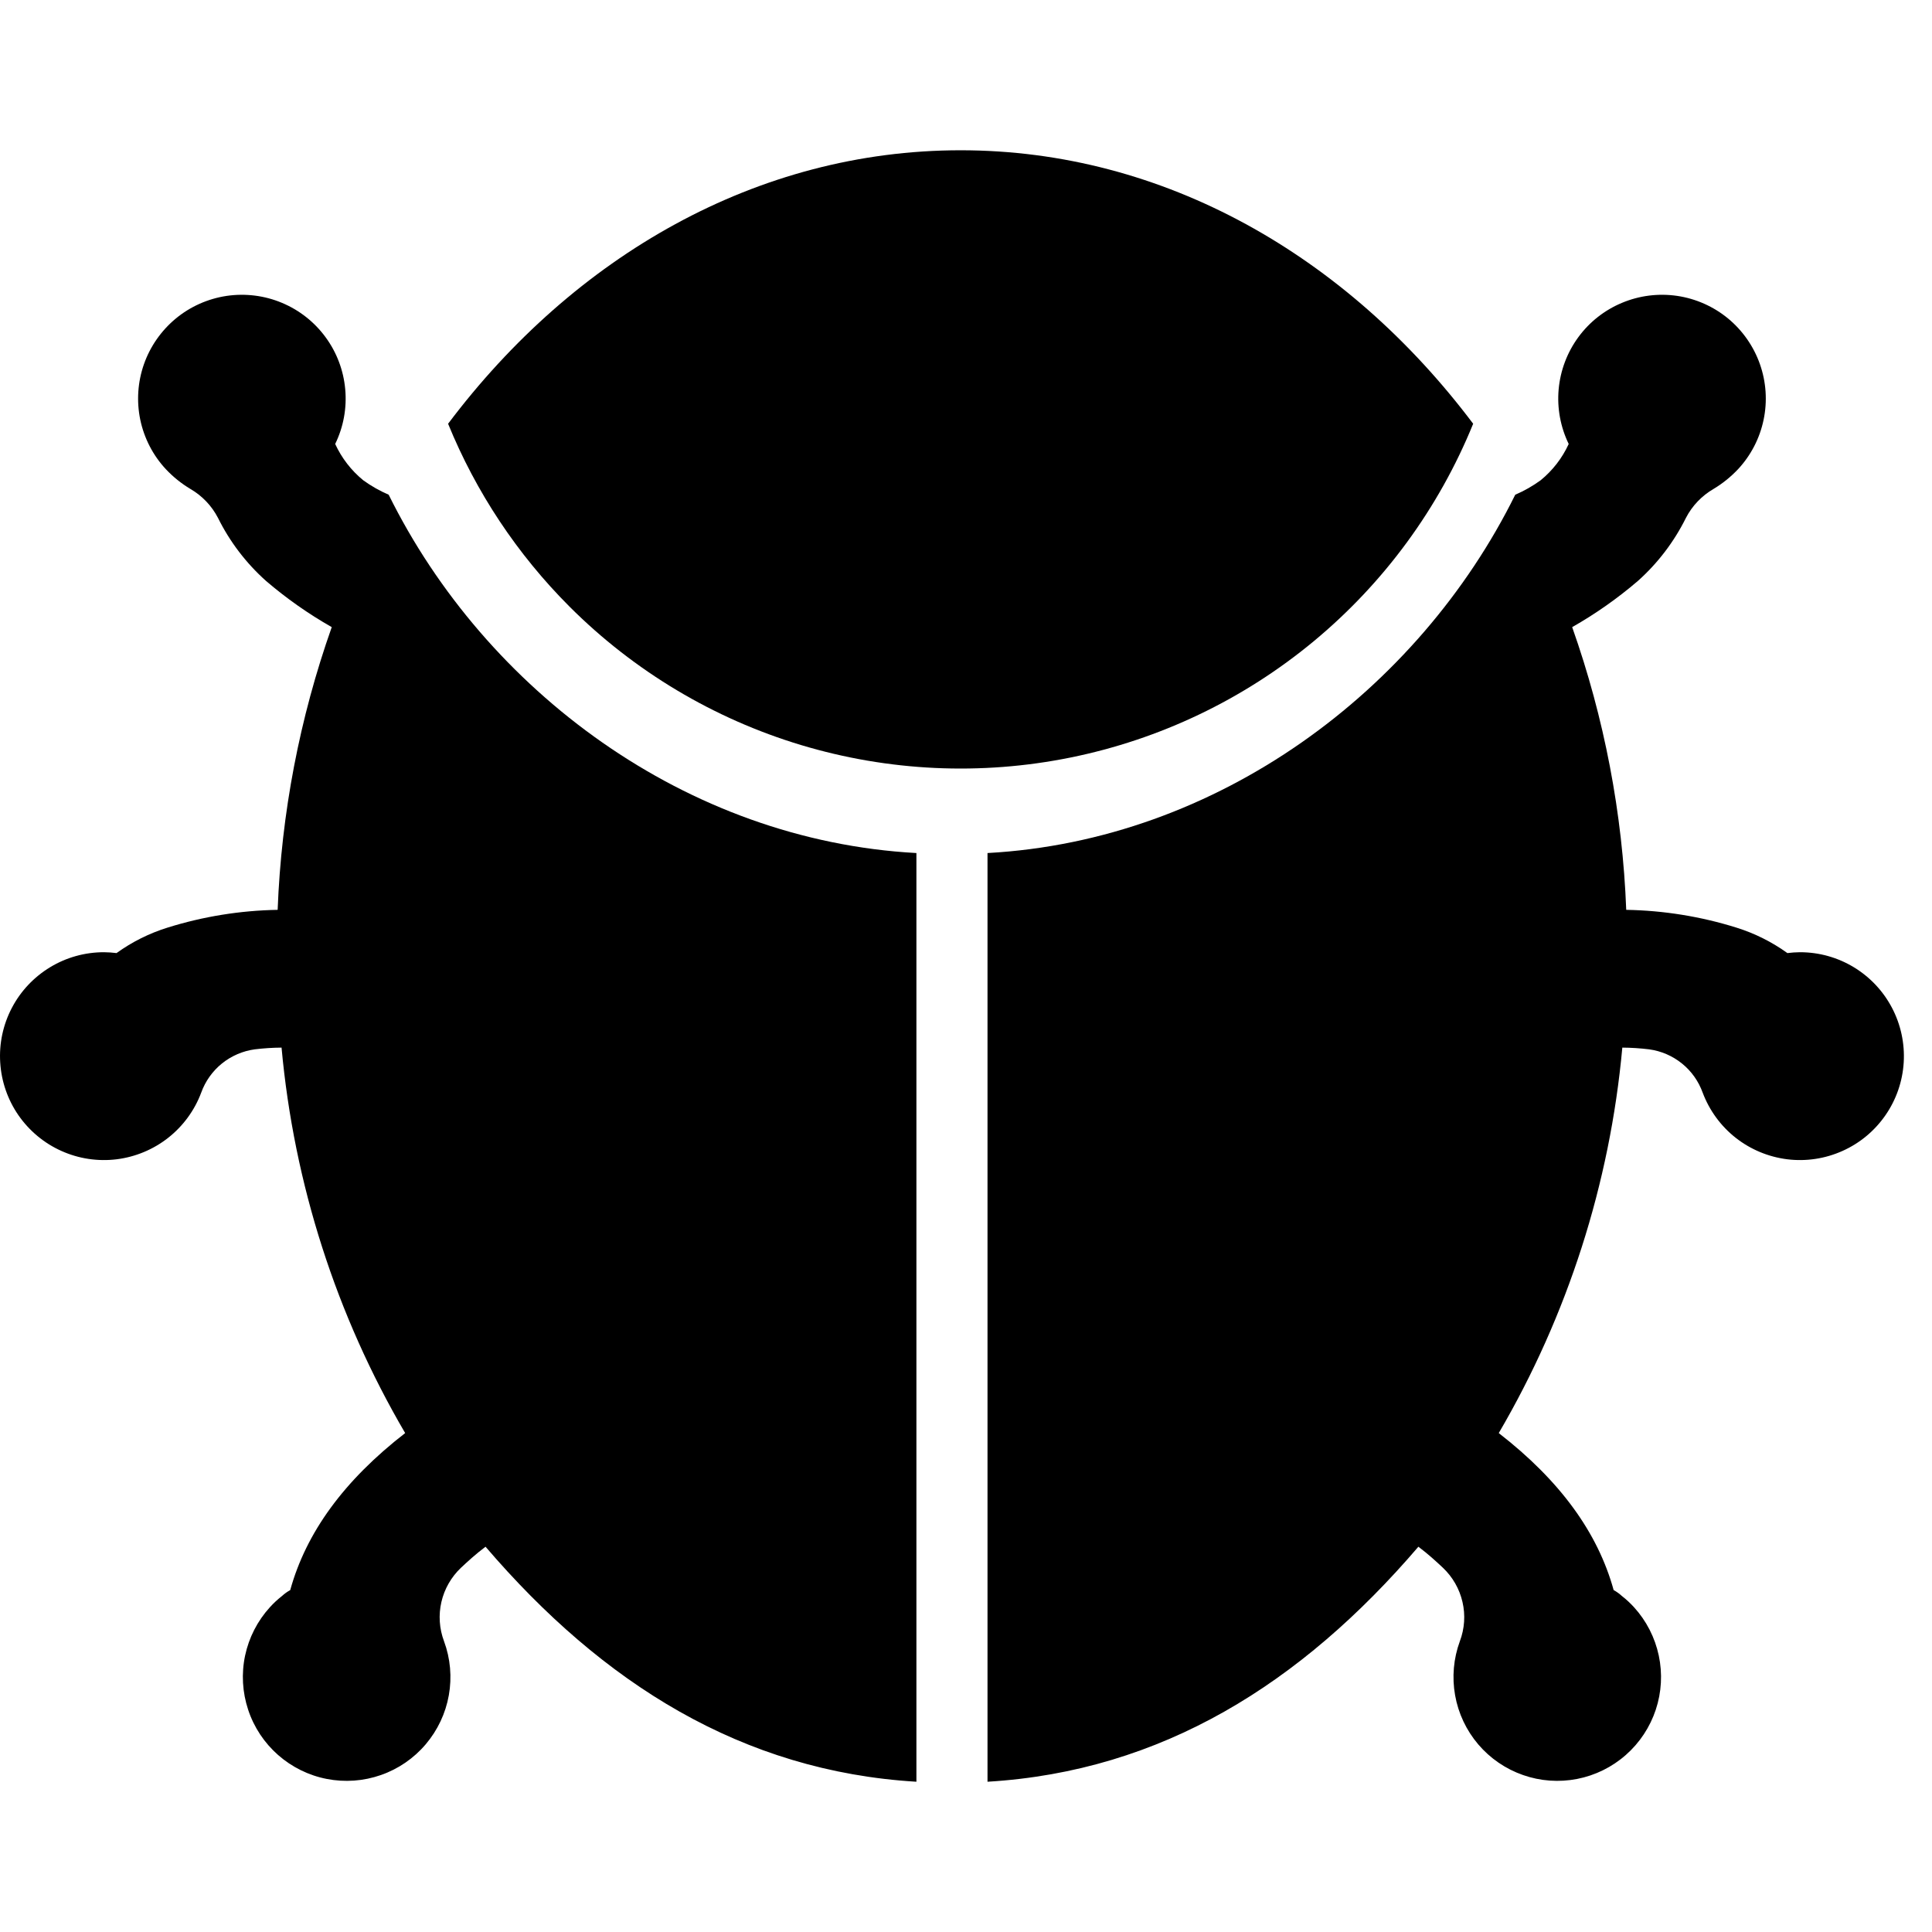 <svg width="35" height="35" viewBox="0 0 45 38" xmlns="http://www.w3.org/2000/svg">
<path d="M34.313 6.37C31.374 2.464 27.115 0 22.375 0C17.634 0 13.376 2.464 10.437 6.37C11.086 7.963 12.048 9.411 13.265 10.629C14.768 12.132 16.62 13.239 18.656 13.853C20.692 14.466 22.847 14.567 24.931 14.145C27.015 13.723 28.962 12.793 30.599 11.436C32.236 10.079 33.512 8.339 34.313 6.37Z"/>
<path d="M8.46 7.686C8.645 7.82 8.844 7.933 9.053 8.023C11.309 12.585 15.982 16.076 21.345 16.369V38C17.288 37.757 14.039 35.714 11.309 32.526C11.073 32.704 10.898 32.866 10.736 33.017C10.51 33.232 10.351 33.509 10.281 33.813C10.211 34.117 10.232 34.435 10.342 34.727C10.491 35.13 10.529 35.564 10.454 35.986C10.379 36.409 10.192 36.803 9.914 37.13C9.637 37.456 9.277 37.703 8.872 37.844C8.467 37.986 8.032 38.017 7.611 37.935C7.19 37.853 6.799 37.66 6.477 37.377C6.155 37.094 5.914 36.73 5.78 36.323C5.645 35.916 5.62 35.481 5.709 35.061C5.798 34.642 5.997 34.254 6.286 33.936C6.372 33.841 6.467 33.753 6.568 33.674C6.627 33.62 6.691 33.574 6.76 33.536C7.131 32.196 8.009 30.987 9.437 29.879C7.83 27.134 6.847 24.069 6.558 20.901C6.35 20.902 6.142 20.916 5.935 20.941C5.655 20.979 5.39 21.093 5.169 21.271C4.949 21.449 4.782 21.684 4.686 21.951C4.531 22.364 4.265 22.728 3.918 23.001C3.571 23.274 3.156 23.447 2.718 23.502C2.279 23.556 1.834 23.489 1.431 23.308C1.028 23.128 0.682 22.84 0.43 22.477C0.179 22.114 0.032 21.689 0.005 21.248C-0.023 20.807 0.071 20.367 0.276 19.976C0.481 19.584 0.79 19.257 1.168 19.028C1.546 18.799 1.979 18.679 2.421 18.679C2.519 18.68 2.616 18.687 2.714 18.699C3.075 18.439 3.477 18.238 3.902 18.106C4.733 17.846 5.597 17.707 6.467 17.692C6.553 15.446 6.978 13.226 7.727 11.107C7.183 10.798 6.67 10.437 6.195 10.03C5.732 9.616 5.352 9.118 5.077 8.562C4.931 8.281 4.708 8.047 4.434 7.888C4.223 7.762 4.03 7.606 3.862 7.427C3.562 7.105 3.357 6.706 3.267 6.276C3.178 5.845 3.207 5.398 3.353 4.982C3.499 4.567 3.756 4.2 4.095 3.919C4.434 3.639 4.844 3.457 5.279 3.392C5.714 3.328 6.159 3.383 6.565 3.553C6.971 3.722 7.323 3.999 7.583 4.354C7.844 4.709 8.002 5.128 8.041 5.567C8.081 6.005 8 6.446 7.807 6.841C7.958 7.169 8.181 7.458 8.46 7.686Z" />
<path d="M35.885 7.686C35.701 7.82 35.502 7.933 35.293 8.023C33.037 12.585 28.364 16.076 23.001 16.369V38C27.058 37.757 30.307 35.714 33.037 32.526C33.273 32.704 33.448 32.866 33.609 33.017C33.836 33.232 33.994 33.509 34.064 33.813C34.135 34.117 34.113 34.435 34.003 34.727C33.855 35.13 33.817 35.564 33.892 35.986C33.967 36.409 34.153 36.803 34.431 37.13C34.709 37.456 35.069 37.703 35.474 37.844C35.878 37.986 36.313 38.017 36.734 37.935C37.155 37.853 37.547 37.66 37.868 37.377C38.19 37.094 38.431 36.73 38.566 36.323C38.701 35.916 38.725 35.481 38.636 35.061C38.547 34.642 38.349 34.254 38.06 33.936C37.973 33.841 37.879 33.753 37.777 33.674C37.719 33.62 37.654 33.574 37.585 33.536C37.215 32.196 36.336 30.987 34.909 29.879C36.515 27.134 37.498 24.069 37.787 20.901C37.995 20.902 38.203 20.916 38.41 20.941C38.691 20.979 38.956 21.093 39.176 21.271C39.397 21.449 39.563 21.684 39.659 21.951C39.815 22.364 40.08 22.728 40.427 23.001C40.774 23.274 41.19 23.447 41.628 23.502C42.066 23.556 42.511 23.489 42.914 23.308C43.318 23.128 43.664 22.84 43.915 22.477C44.167 22.114 44.314 21.689 44.341 21.248C44.368 20.807 44.274 20.367 44.069 19.976C43.864 19.584 43.556 19.257 43.178 19.028C42.8 18.799 42.367 18.679 41.925 18.679C41.827 18.68 41.729 18.687 41.632 18.699C41.27 18.439 40.869 18.238 40.444 18.106C39.613 17.846 38.749 17.707 37.878 17.692C37.792 15.446 37.368 13.226 36.619 11.107C37.163 10.798 37.676 10.437 38.151 10.03C38.614 9.616 38.993 9.118 39.269 8.562C39.414 8.281 39.638 8.047 39.912 7.888C40.123 7.762 40.315 7.606 40.484 7.427C40.783 7.105 40.989 6.706 41.078 6.276C41.168 5.845 41.138 5.398 40.992 4.982C40.846 4.567 40.59 4.2 40.251 3.919C39.911 3.639 39.502 3.457 39.067 3.392C38.631 3.328 38.187 3.383 37.781 3.553C37.374 3.722 37.022 3.999 36.762 4.354C36.502 4.709 36.344 5.128 36.304 5.567C36.265 6.005 36.346 6.446 36.538 6.841C36.388 7.169 36.164 7.458 35.885 7.686Z" />
</svg>
